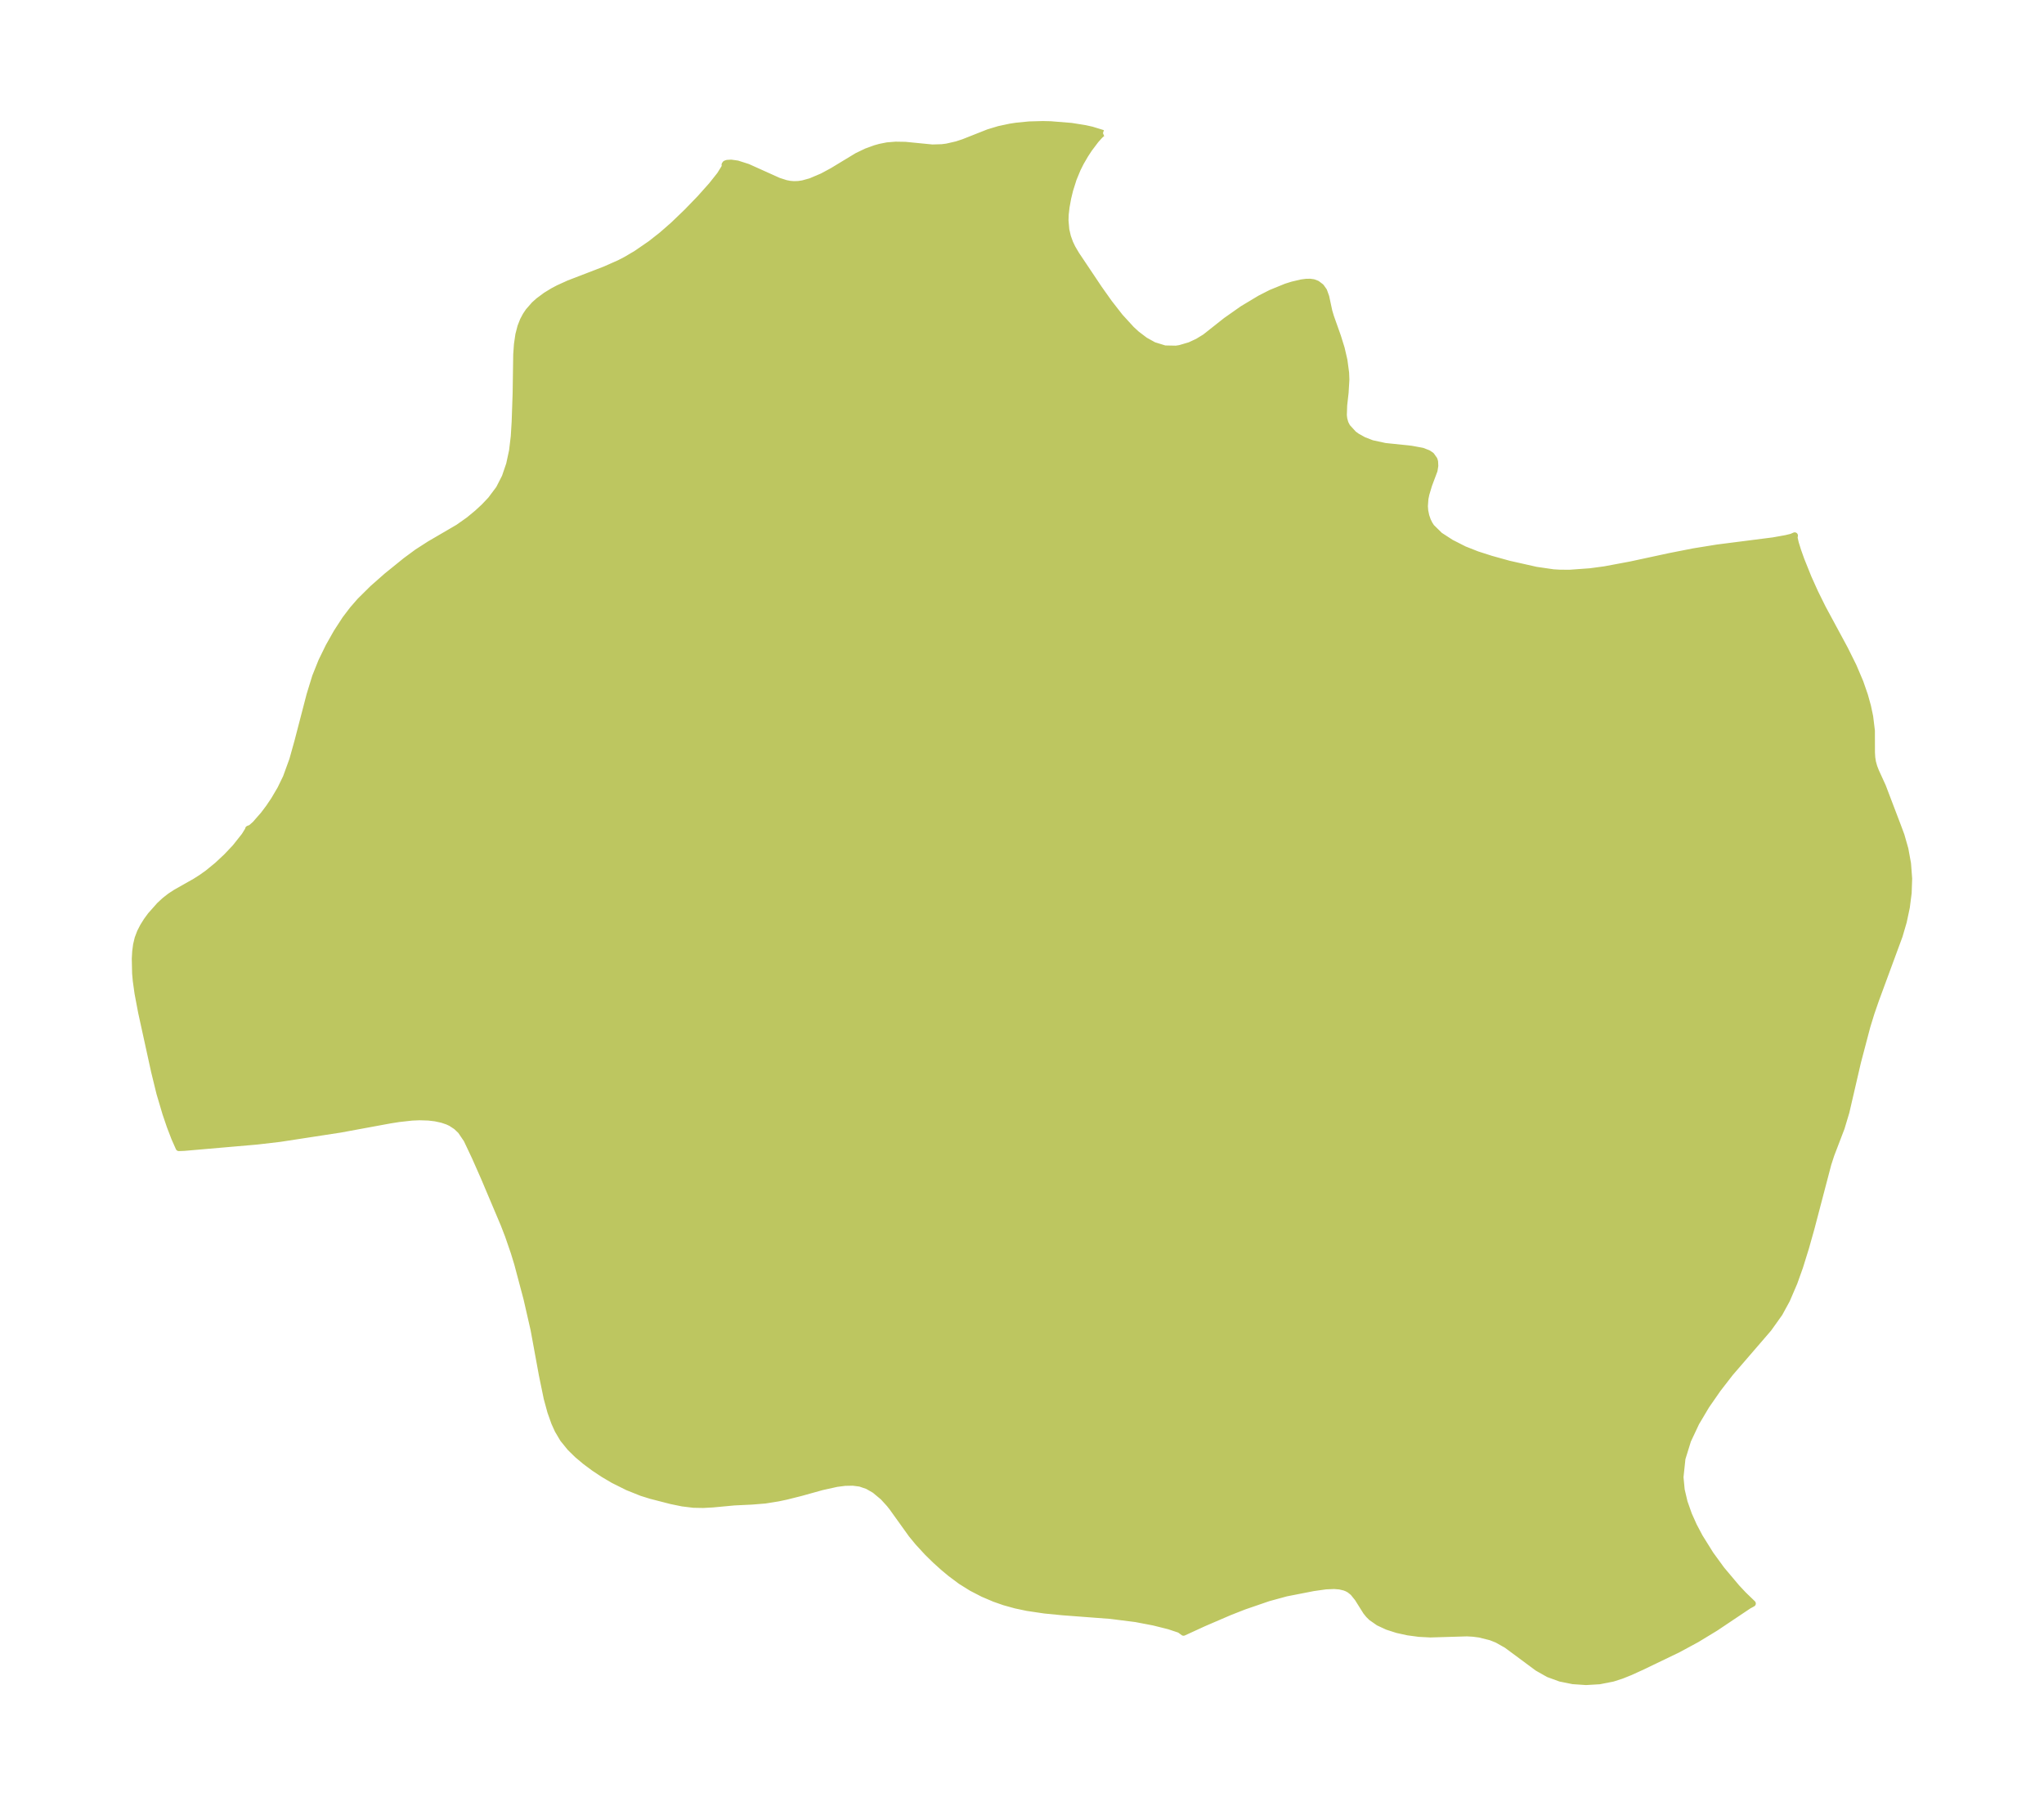 <?xml version="1.0" encoding="UTF-8"?>
<!DOCTYPE svg  PUBLIC '-//W3C//DTD SVG 1.1//EN'  'http://www.w3.org/Graphics/SVG/1.1/DTD/svg11.dtd'>
<svg width="317.46pt" height="280.51pt" version="1.1" viewBox="0 0 317.46 280.51" xmlns="http://www.w3.org/2000/svg" xmlns:xlink="http://www.w3.org/1999/xlink">
 <defs>
  <style type="text/css">*{stroke-linejoin: round; stroke-linecap: butt}</style>
 </defs>
 <g id="figure_1">
  <g id="patch_1">
   <path d="m0 280.51h317.46v-280.51h-317.46v280.51z" fill="none"/>
  </g>
  <g id="axes_1">
   <g id="PatchCollection_1">
    <defs>
     <path id="mf71a6d3e8b" d="m171.31-259.82-0.162 0.066-0.329 0.299-0.636 0.709-1.011 1.339-0.602 0.915-0.712 1.223-0.497 0.99-0.638 1.543-0.551 1.748-0.298 1.231-0.255 1.392-0.135 1.172-0.031 0.916 0.125 1.436 0.253 1.094 0.348 0.965 0.371 0.777 0.607 1.03 3.529 5.272 1.586 2.236 1.68 2.154 1.776 1.942 0.821 0.755 1.302 0.984 1.352 0.748 1.699 0.526 1.747 0.034 0.585-0.089 1.569-0.462 1.216-0.567 1.156-0.709 3.24-2.561 2.58-1.814 2.716-1.631 1.7-0.866 2.332-0.951 0.968-0.305 1.419-0.335 0.726-0.095 0.626-0.01 0.51 0.072 0.553 0.208 0.625 0.475 0.453 0.639 0.329 0.915 0.482 2.247 0.26 0.868 1.088 3.067 0.567 1.826 0.427 1.84 0.261 1.949 0.042 1.061-0.121 2.027-0.22 1.945-0.053 1.553 0.067 0.58 0.186 0.666 0.3 0.583 0.991 1.085 0.526 0.385 1.036 0.577 1.301 0.504 2.024 0.438 4.07 0.426 1.719 0.317 0.91 0.352 0.48 0.324 0.47 0.665 0.09 0.314 0.032 0.651-0.116 0.721-0.842 2.246-0.422 1.409-0.152 0.729-0.084 1.166 0.054 0.709 0.165 0.803 0.249 0.714 0.277 0.56 0.298 0.46 1.308 1.287 1.752 1.134 2.055 1.044 1.986 0.783 2.154 0.691 2.776 0.772 4.225 0.952 2.68 0.39 1.079 0.063 1.491 0.004 3.148-0.227 2.272-0.305 4.027-0.754 6.08-1.31 3.712-0.729 3.666-0.592 8.687-1.11 1.988-0.357 0.859-0.209 0.484-0.213-0.053 0.334 0.186 0.826 0.364 1.174 0.508 1.431 1.124 2.796 1.03 2.285 1.185 2.4 3.442 6.378 1.329 2.674 1.059 2.494 0.711 2.051 0.463 1.672 0.338 1.594 0.27 2.21 0.008 3.353 0.048 0.816 0.109 0.692 0.213 0.757 0.254 0.66 1.08 2.368 2.333 6.123 0.549 1.476 0.606 2.125 0.41 2.254 0.176 2.341-0.076 2.22-0.286 2.236-0.471 2.224-0.639 2.186-3.672 9.963-0.698 2.019-0.654 2.125-1.445 5.488-1.807 7.803-0.736 2.447-1.603 4.191-0.462 1.422-2.621 9.995-0.843 2.99-0.926 2.981-0.882 2.469-1.154 2.681-1.133 2.075-1.699 2.382-5.954 6.904-1.92 2.479-1.784 2.572-1.581 2.658-1.288 2.74-0.874 2.818-0.306 2.892 0.186 1.973 0.45 1.913 0.676 1.922 0.783 1.751 0.917 1.734 1.69 2.709 1.718 2.357 2.351 2.79 1.049 1.119 1.413 1.363-0.609 0.332-5.152 3.451-2.922 1.775-2.86 1.549-5.541 2.671-1.893 0.863-1.367 0.549-1.367 0.442-2.081 0.409-2.079 0.122-2.039-0.139-1.961-0.396-1.84-0.672-1.687-0.955-4.801-3.557-1.484-0.836-1-0.395-1.751-0.433-0.966-0.125-0.962-0.055-5.688 0.169-1.763-0.093-1.725-0.231-1.65-0.361-1.532-0.492-1.363-0.632-1.13-0.79-0.409-0.405-0.403-0.494-1.317-2.095-0.707-0.876-0.549-0.441-0.394-0.216-0.377-0.149-0.768-0.18-0.837-0.069-1.317 0.055-1.918 0.269-4.234 0.828-2.762 0.754-3.777 1.298-2.211 0.866-4.022 1.73-3.172 1.456-0.588-0.436-1.671-0.558-2.365-0.591-2.8-0.534-3.918-0.495-7.463-0.565-2.763-0.271-2.69-0.398-1.808-0.382-1.752-0.485-1.542-0.538-1.774-0.755-1.783-0.921-1.672-1.043-1.606-1.198-1.147-0.958-1.186-1.07-1.269-1.242-1.438-1.564-1.02-1.244-2.976-4.149-0.451-0.571-0.974-1.068-1.303-1.086-1.106-0.637-1.17-0.402-1.114-0.144-1.22 0.025-1.281 0.162-2.296 0.507-3.305 0.919-2.255 0.565-1.25 0.265-2.007 0.324-2.084 0.169-2.736 0.131-3.321 0.311-1.499 0.082-1.505-0.029-1.72-0.21-1.724-0.353-3.172-0.816-1.439-0.449-2.176-0.873-2.204-1.099-1.578-0.929-1.431-0.952-1.364-1.016-1.222-1.026-1.118-1.094-1.105-1.36-0.811-1.37-0.526-1.157-0.609-1.715-0.57-2.094-0.742-3.598-1.296-7.066-1.097-4.8-1.452-5.462-0.528-1.723-0.896-2.603-0.674-1.745-3.085-7.297-1.396-3.16-1.284-2.719-0.924-1.36-0.698-0.665-0.834-0.547-0.527-0.245-0.843-0.285-1.058-0.229-1.056-0.125-1.398-0.043-1.167 0.05-2.035 0.225-1.382 0.219-7.728 1.424-9.346 1.436-3.587 0.418-11.294 0.98-0.836 0.032-0.674-1.523-0.707-1.843-0.673-1.982-0.927-3.125-0.826-3.377-2.019-9.211-0.557-2.942-0.273-1.954-0.102-1.155-0.051-2.283 0.065-1.117 0.137-1.037 0.24-1.004 0.359-0.944 0.464-0.907 0.548-0.875 0.616-0.843 1.403-1.58 0.783-0.722 0.843-0.661 0.918-0.598 2.959-1.671 0.992-0.631 0.974-0.694 1.492-1.22 1.441-1.347 1.343-1.421 1.44-1.817 0.55-0.891 0.043-0.168 0.411-0.158 0.649-0.576 1.295-1.478 0.816-1.085 0.821-1.216 0.984-1.671 0.878-1.806 0.996-2.734 0.798-2.858 1.889-7.263 0.862-2.802 0.959-2.394 1.123-2.3 1.243-2.2 1.333-2.051 1.145-1.503 1.137-1.306 1.978-1.959 2.165-1.907 2.958-2.394 1.781-1.313 1.942-1.25 4.426-2.584 1.646-1.161 1.328-1.097 1.03-0.951 1.048-1.103 1.285-1.713 0.931-1.82 0.675-1.981 0.452-2.094 0.269-2.245 0.138-2.281 0.152-4.429 0.09-5.994 0.111-1.58 0.22-1.504 0.323-1.249 0.383-0.974 0.411-0.772 0.432-0.644 0.906-1.034 0.638-0.571 1.143-0.849 1.109-0.678 0.848-0.448 1.618-0.735 5.601-2.157 2.278-1.009 1.04-0.542 1.574-0.931 2.204-1.517 1.751-1.374 1.751-1.532 2.117-2.032 2.011-2.077 1.833-2.05 1.303-1.641 0.695-1.115 0.097-0.265-0.037-0.202 0.105-0.156 0.253-0.093 0.621-0.038 0.976 0.135 1.609 0.514 4.795 2.158 1.136 0.364 0.609 0.116 0.611 0.052 0.701-0.023 0.699-0.103 1.216-0.336 1.813-0.77 1.549-0.834 3.873-2.346 1.427-0.685 1.365-0.496 0.75-0.211 1.125-0.223 1.303-0.105 1.497 0.025 4.199 0.412 1.488-0.044 0.773-0.1 1.524-0.35 1.067-0.351 3.858-1.526 1.642-0.496 1.734-0.37 1.011-0.155 1.948-0.189 2.126-0.058 1.207 0.028 3.219 0.261 2.112 0.337 1.035 0.229 1.756 0.537" stroke="#bdc660"/>
    </defs>
    <g clip-path="url(#pc0852b93fb)">
     <use y="280.512" fill="#bdc660" stroke="#bdc660" xlink:href="#mf71a6d3e8b"/>
    </g>
   </g>
  </g>
 </g>
 <defs>
  <clipPath id="pc0852b93fb">
   <rect x="7.2" y="7.2" width="303.06" height="266.11"/>
  </clipPath>
 </defs>
</svg>
